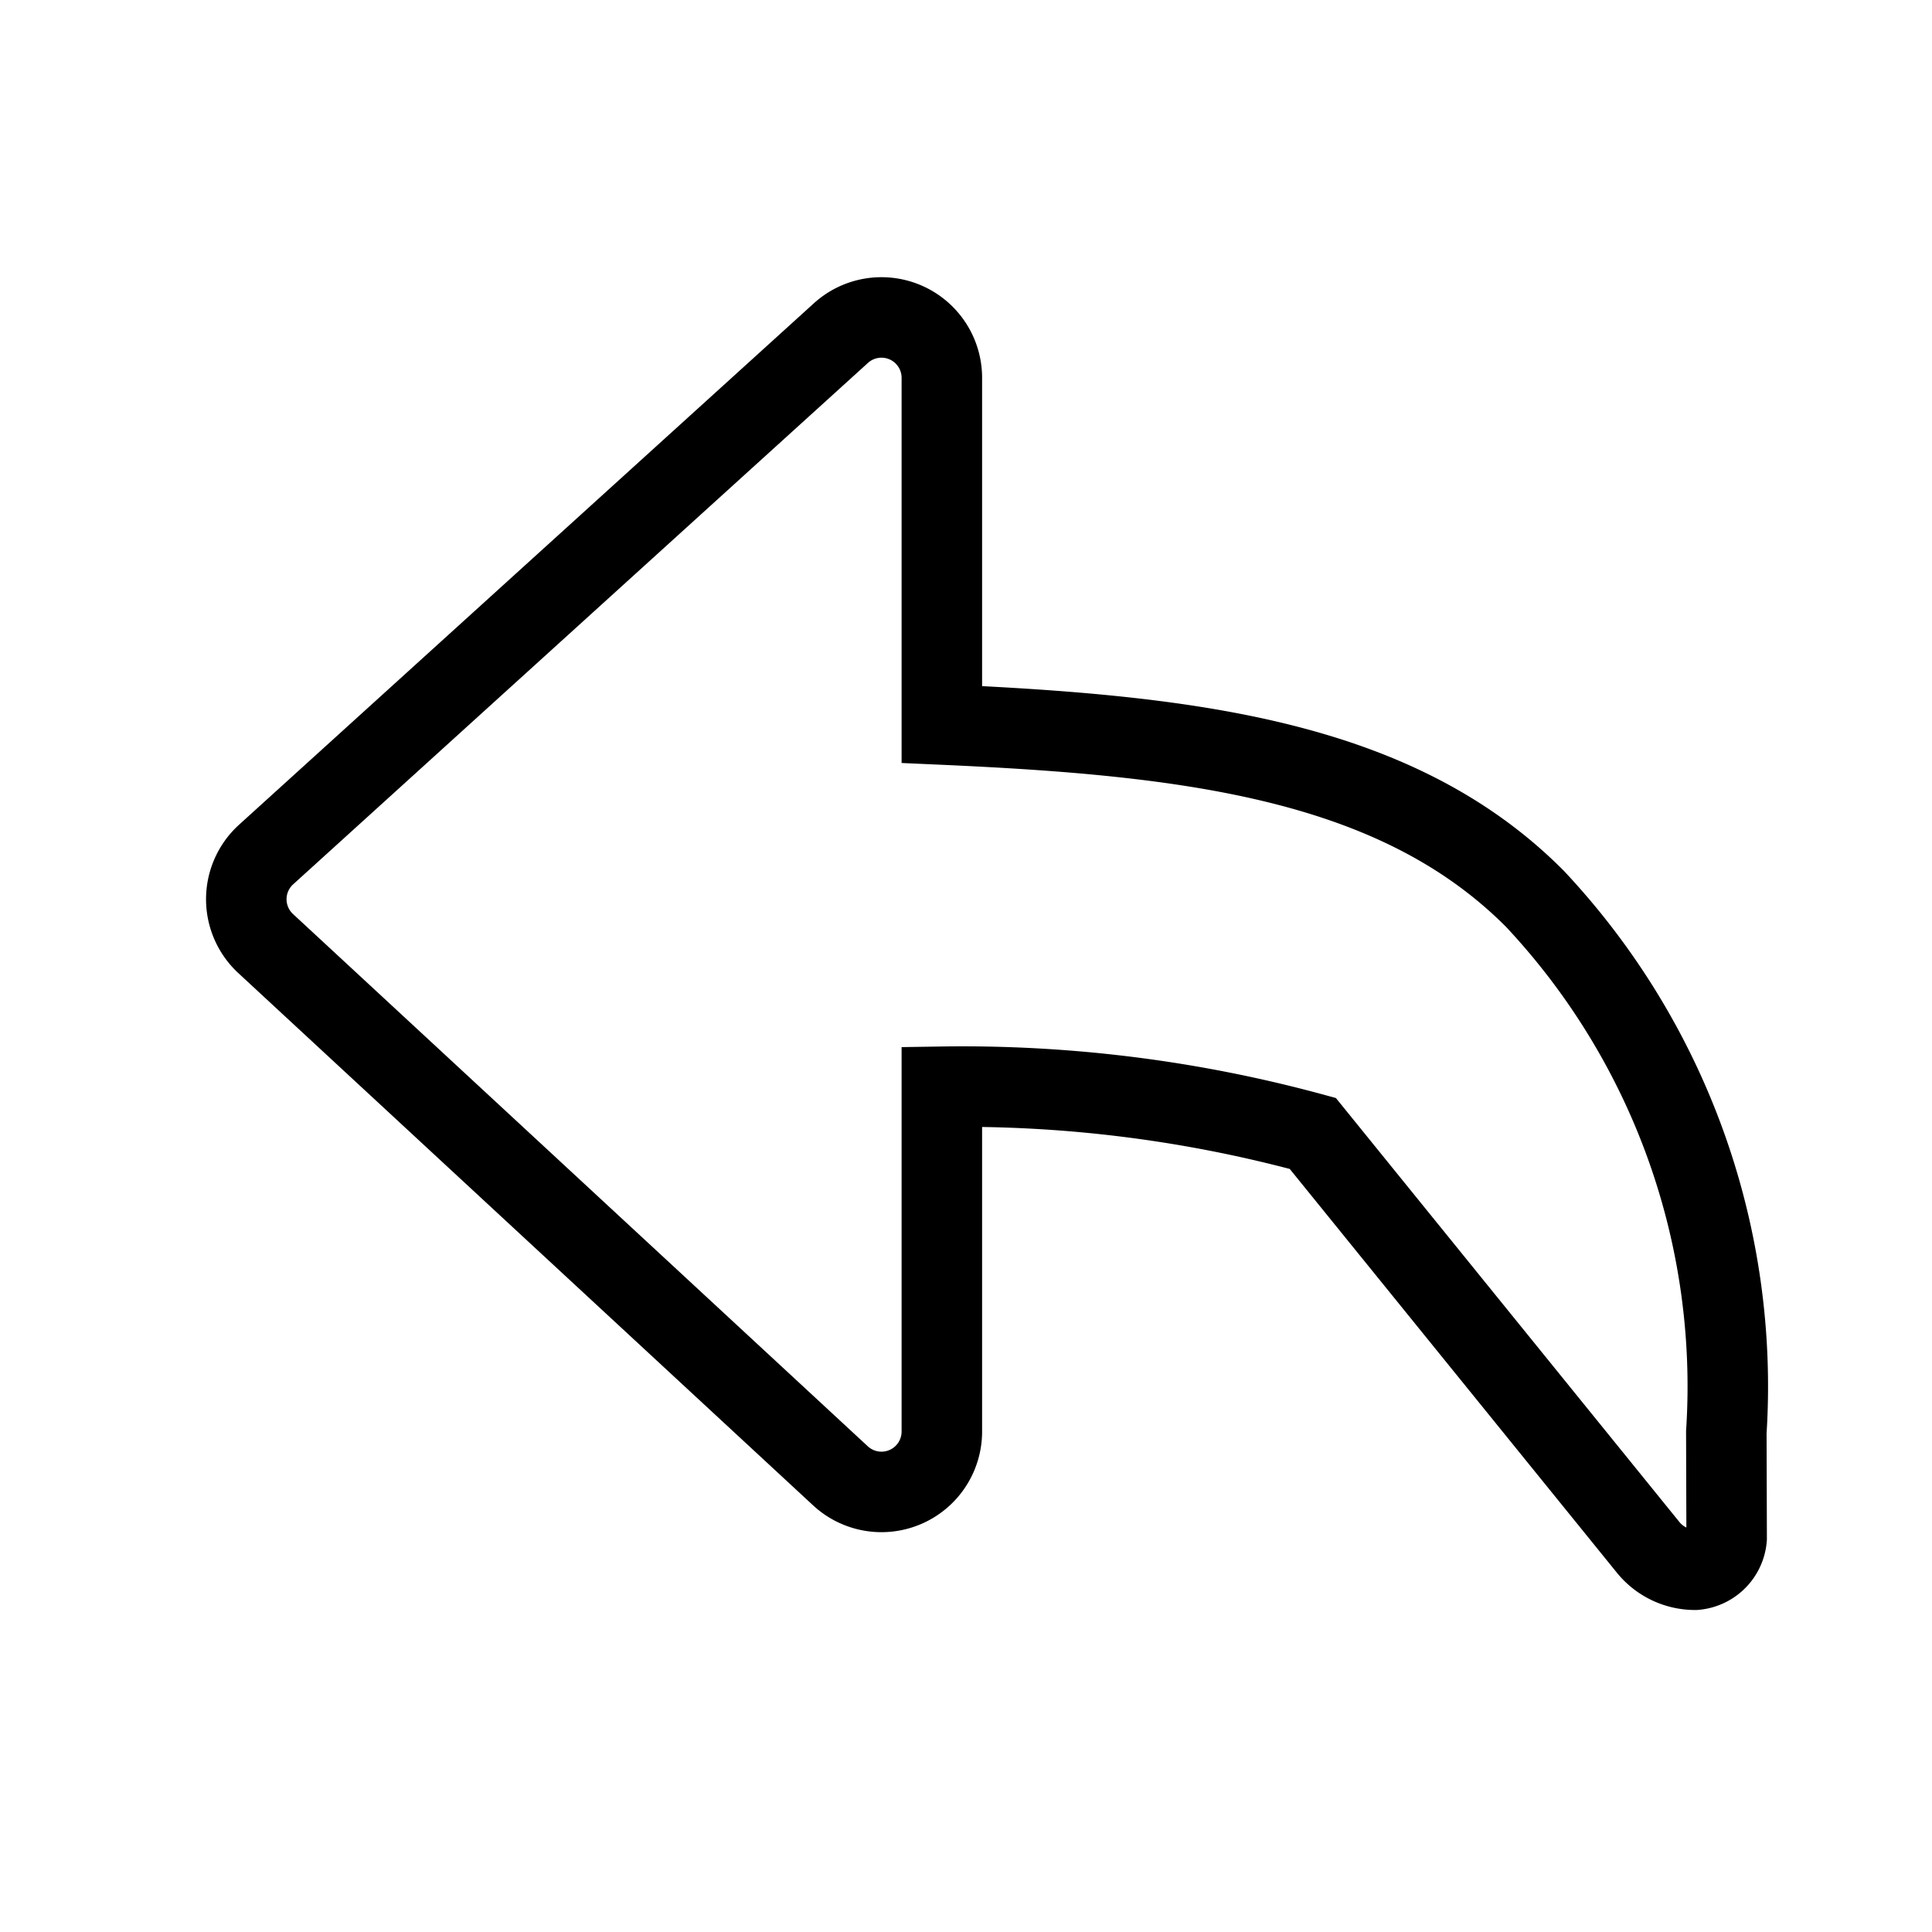 <svg id="Share_Icon" data-name="Share Icon" xmlns="http://www.w3.org/2000/svg" width="24" height="24" viewBox="0 0 24 24">
  <rect id="bound" width="24" height="24" fill="none"/>
  <path id="Shape" d="M18.745,14.791a8.851,8.851,0,0,0-2.378-6.626C14.648,6.437,12.076,6.137,9,6V1.693a.75.75,0,0,0-1.254-.555L.606,7.615A.75.75,0,0,0,.6,8.721l7.14,6.612A.75.75,0,0,0,9,14.783V10.5a16.561,16.561,0,0,1,4.608.58l4.166,5.142a.75.75,0,0,0,.583.278h0a.429.429,0,0,0,.392-.392Z" transform="translate(2.7 3)" fill="none" stroke="#000" stroke-width="1"/>
</svg>
